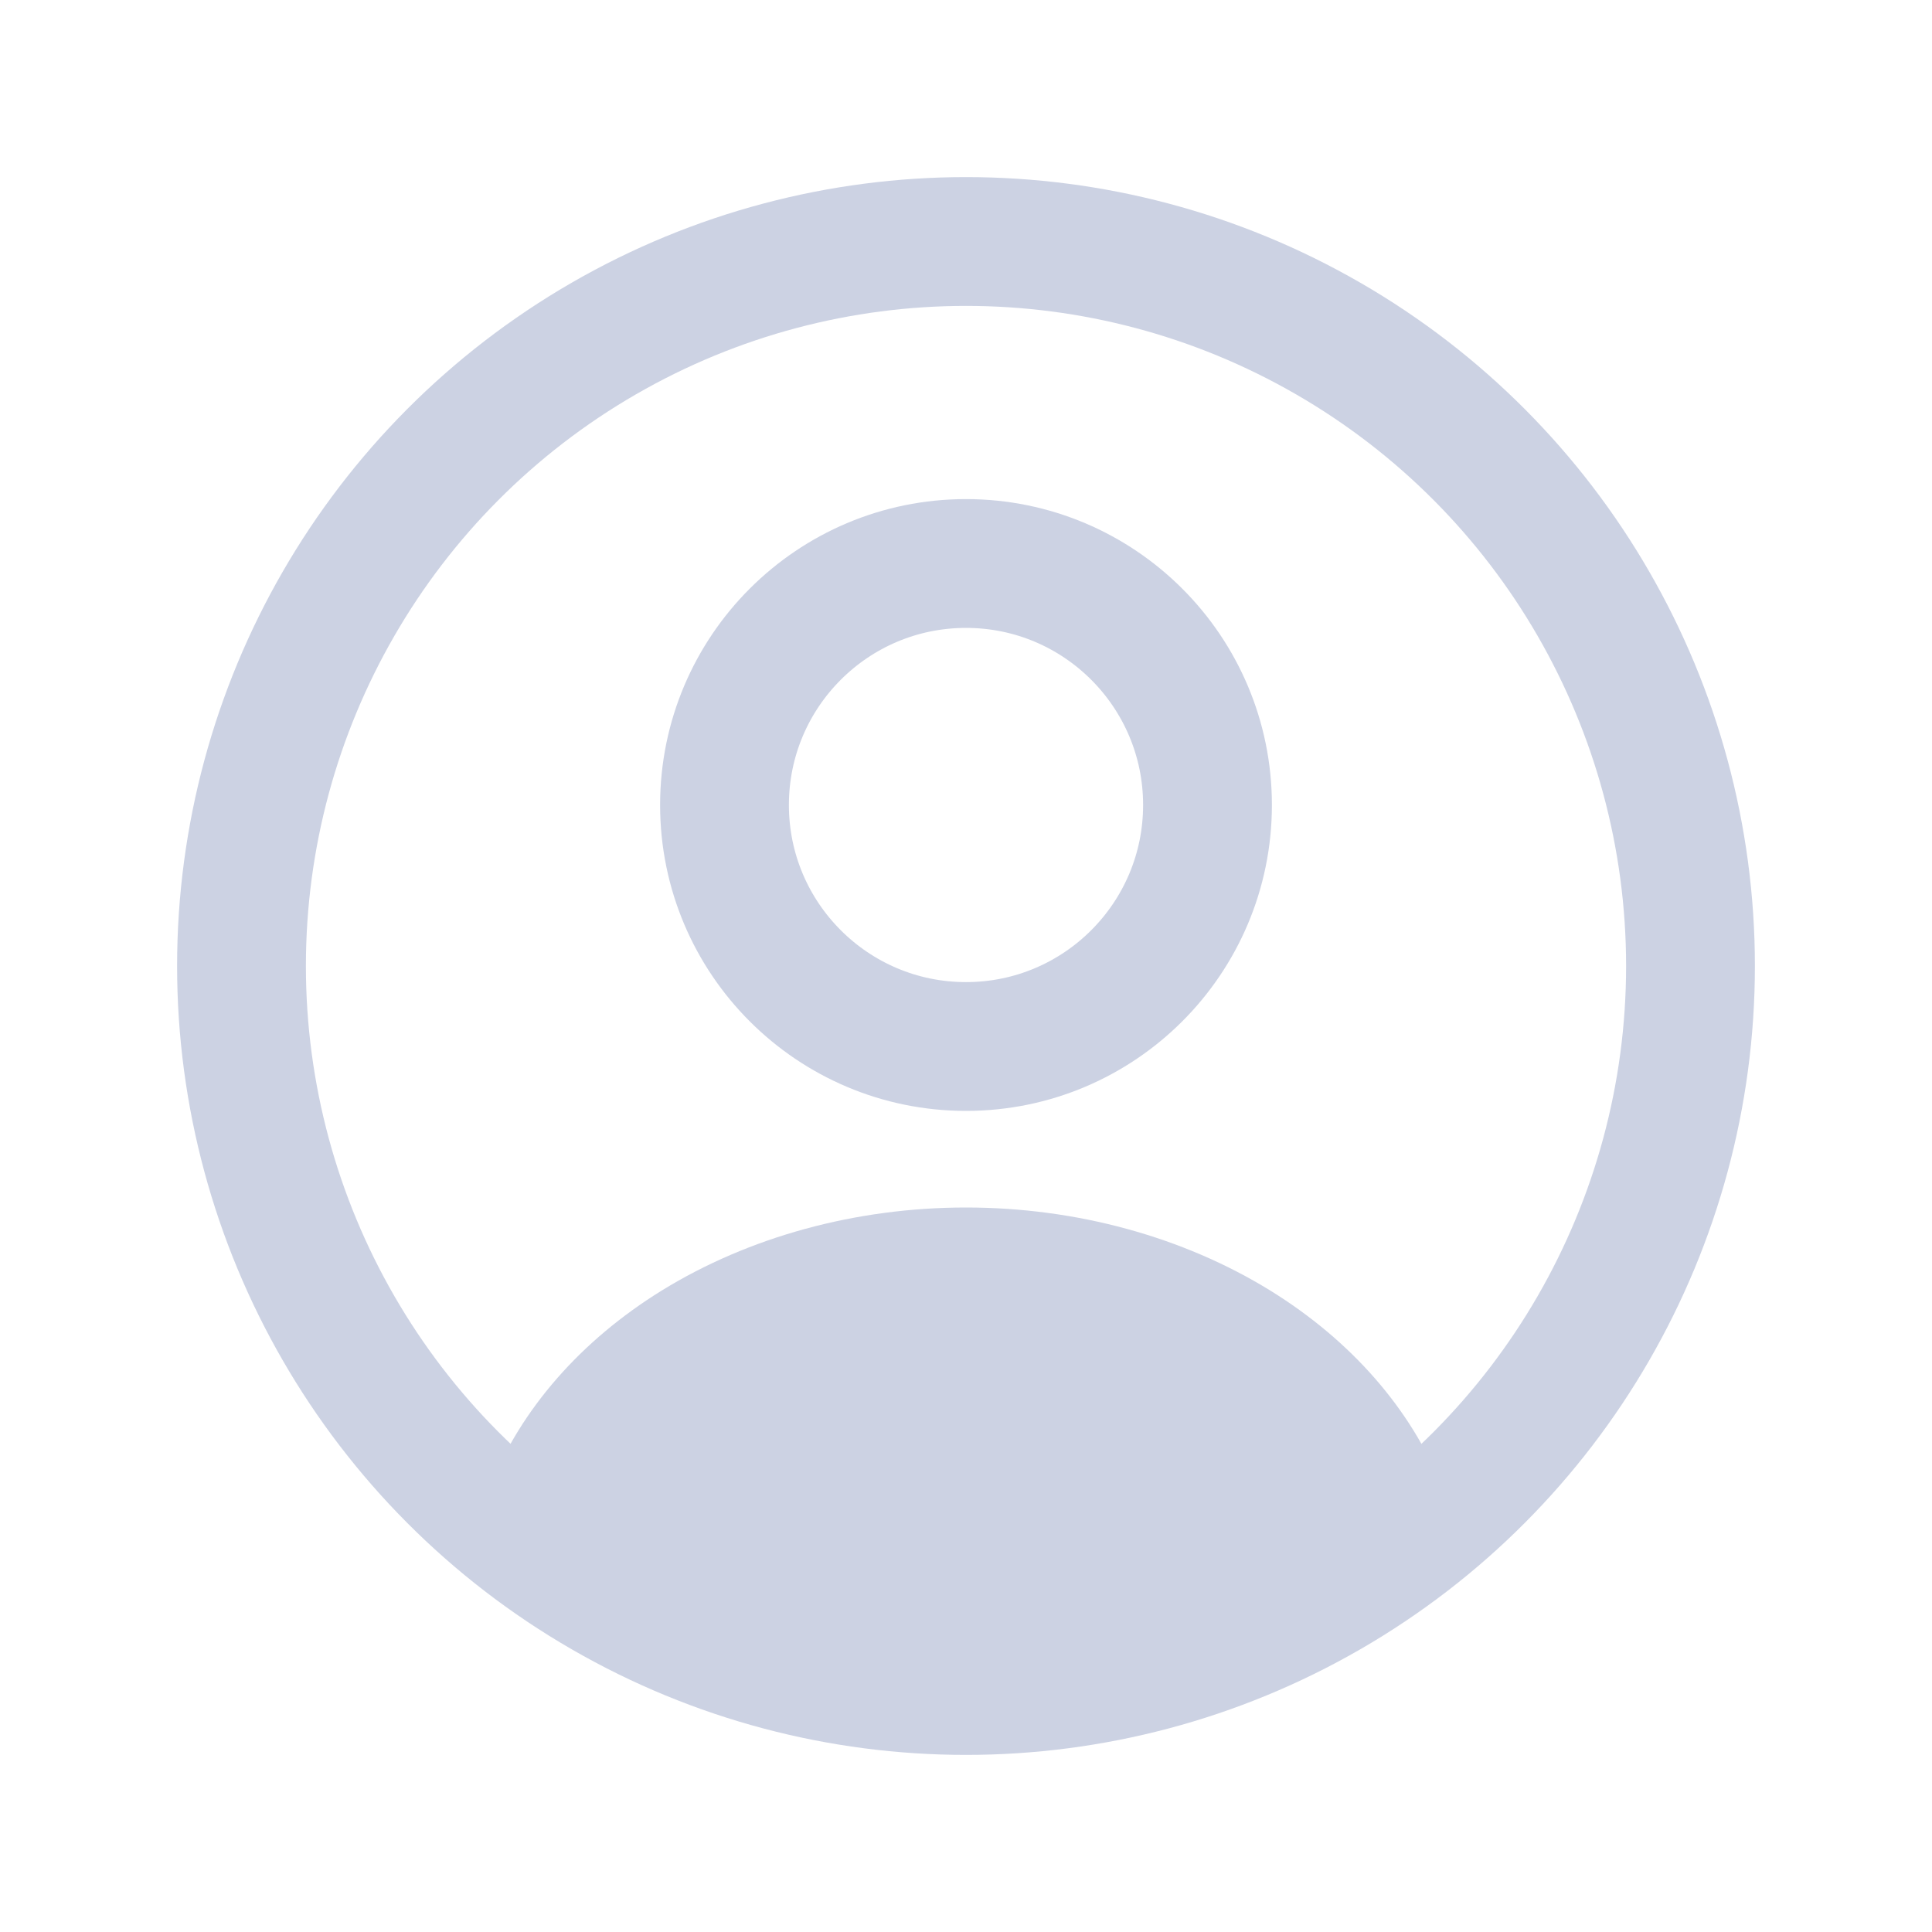 <svg width="30" height="30" viewBox="0 0 30 30" fill="none" xmlns="http://www.w3.org/2000/svg">
<circle cx="15" cy="12.5" r="3.75" stroke="#CCD2E3" stroke-width="2" stroke-linecap="round"/>
<circle cx="15" cy="15" r="11.25" stroke="#CCD2E3" stroke-width="2"/>
<path d="M22.226 23.533C22.385 23.446 22.46 23.257 22.392 23.088C21.91 21.881 20.982 20.817 19.727 20.041C18.371 19.204 16.709 18.75 15 18.75C13.291 18.75 11.629 19.204 10.273 20.041C9.018 20.817 8.089 21.881 7.607 23.088C7.54 23.257 7.615 23.446 7.774 23.533C12.275 26.004 17.725 26.004 22.226 23.533Z" fill="#CCD2E3"/>
</svg>
